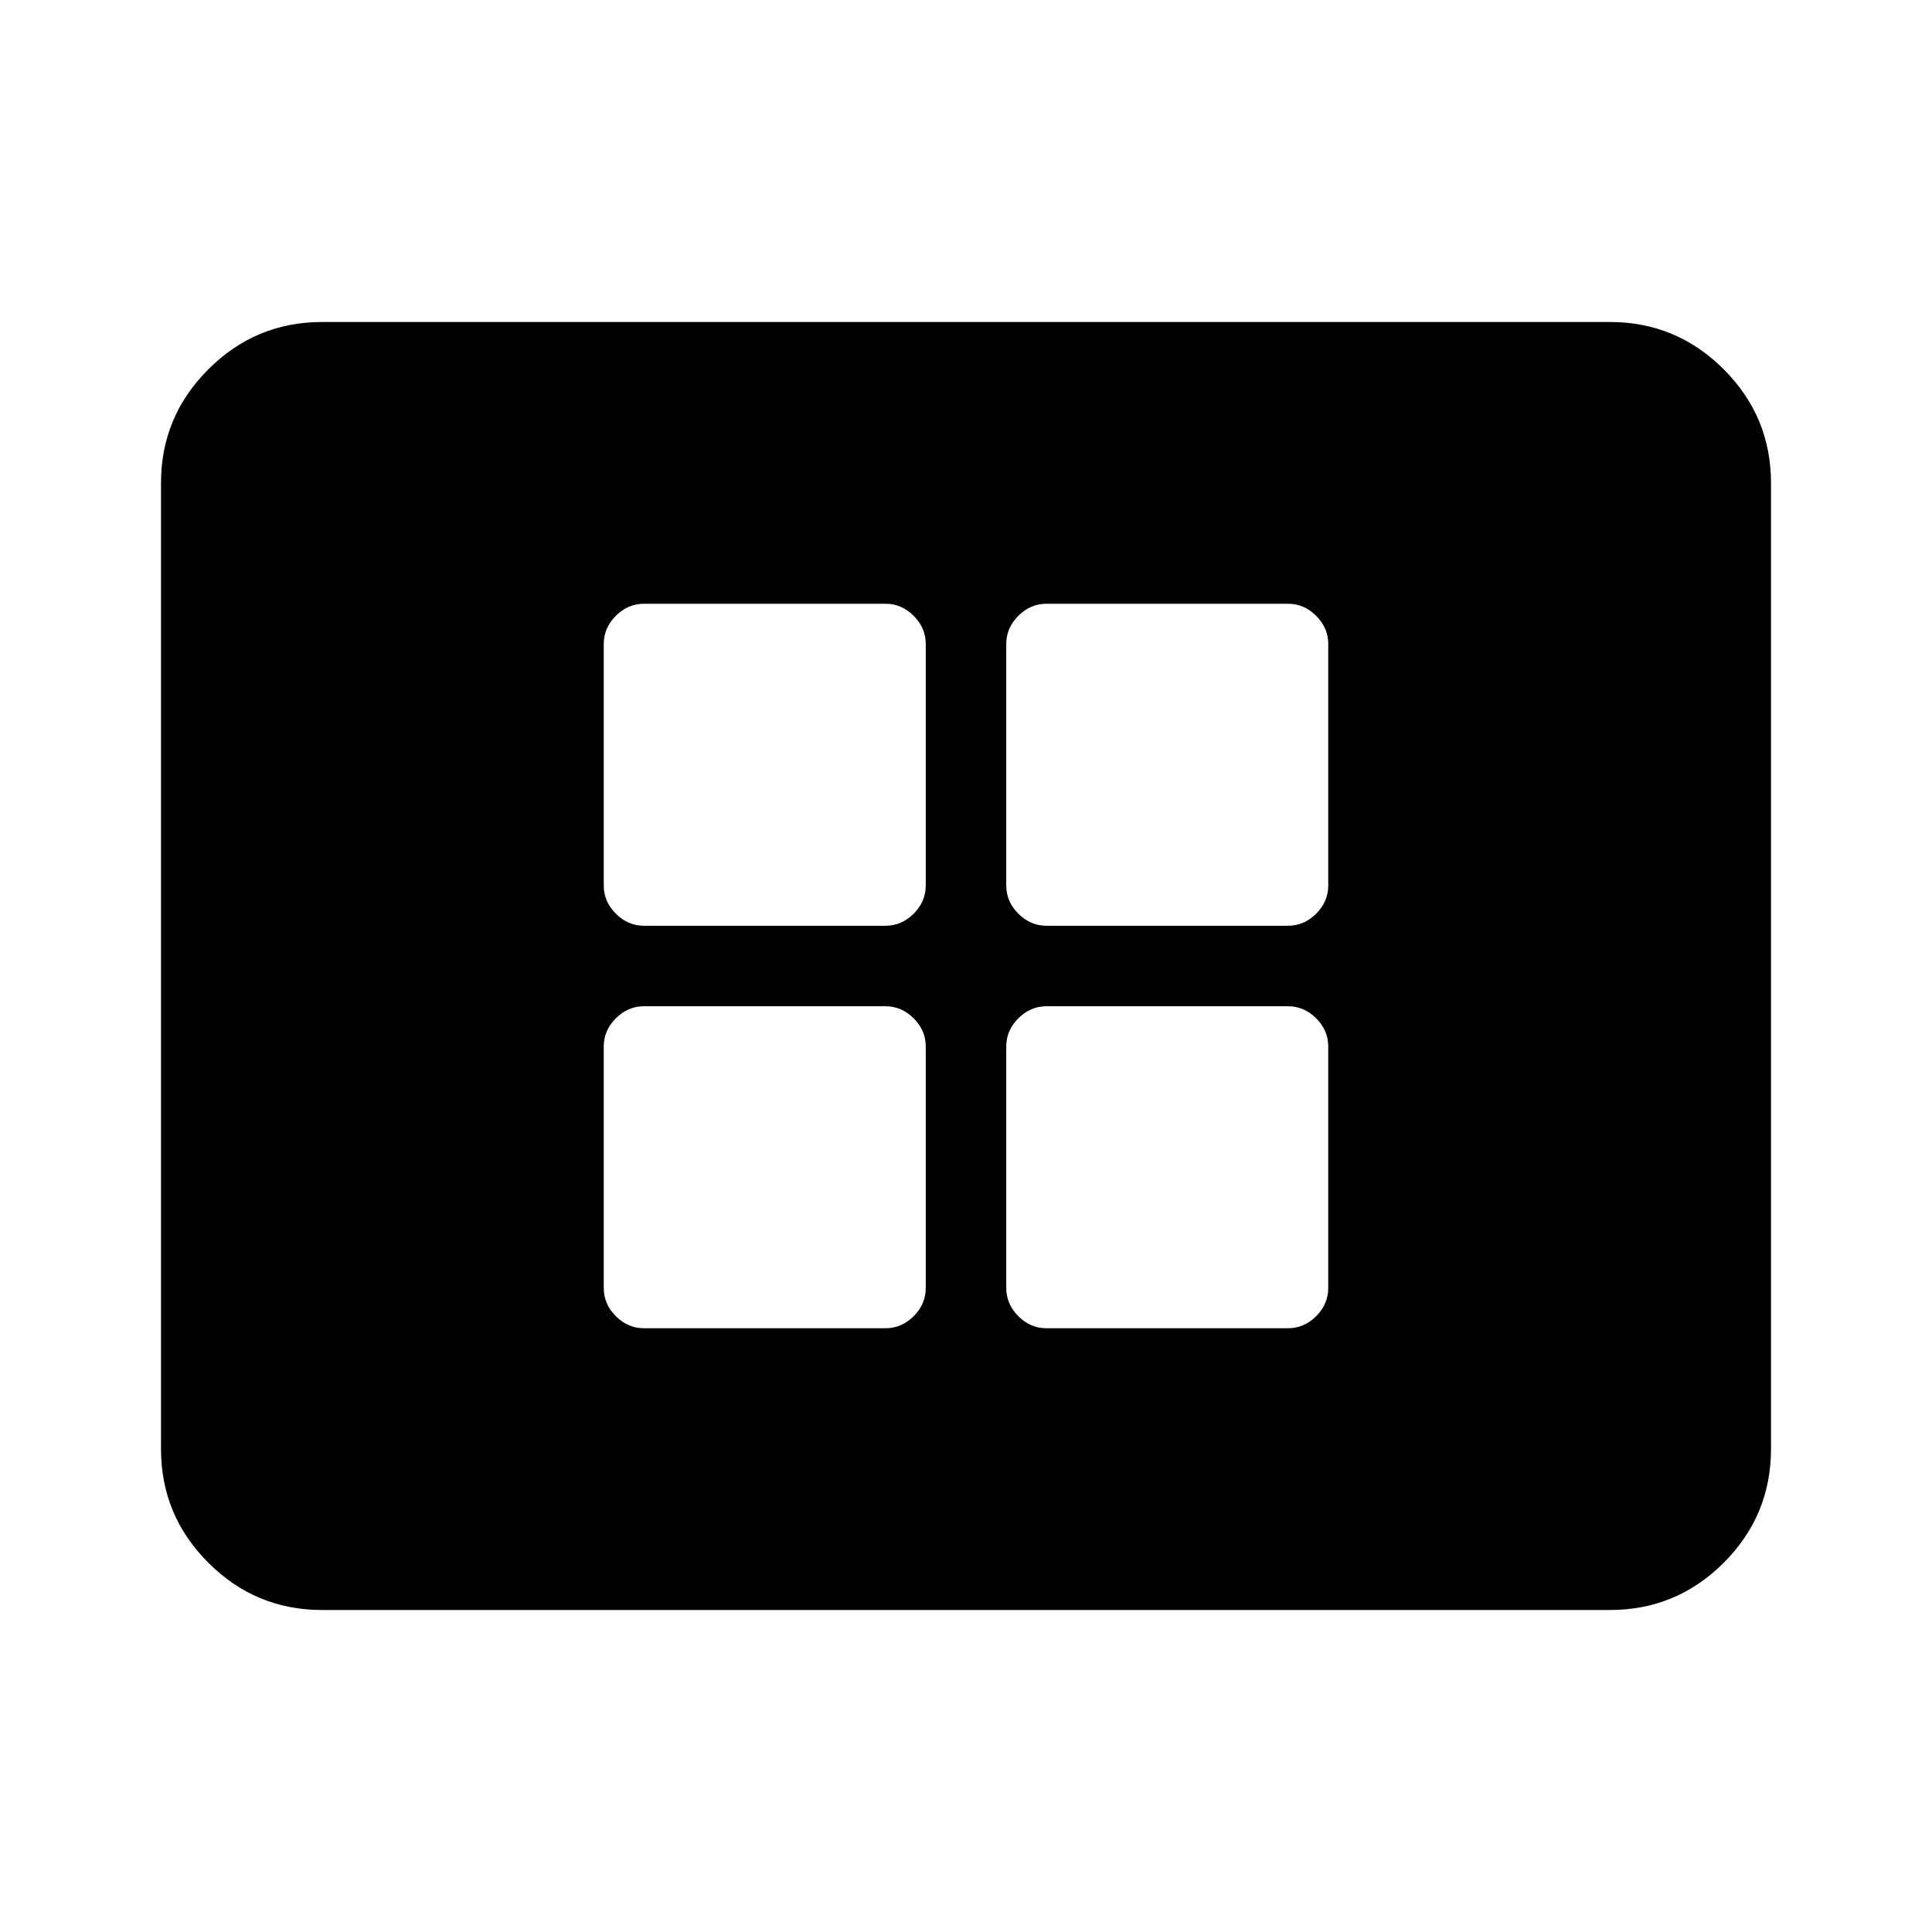 <svg xmlns="http://www.w3.org/2000/svg" height="24" width="24"><path d="M8 11.5h3q.2 0 .35-.15.15-.15.15-.35V8q0-.2-.15-.35-.15-.15-.35-.15H8q-.2 0-.35.15-.15.15-.15.35v3q0 .2.15.35.15.15.35.15Zm5 0h3q.2 0 .35-.15.15-.15.15-.35V8q0-.2-.15-.35-.15-.15-.35-.15h-3q-.2 0-.35.15-.15.15-.15.35v3q0 .2.15.35.15.15.35.15Zm-5 5h3q.2 0 .35-.15.15-.15.15-.35v-3q0-.2-.15-.35-.15-.15-.35-.15H8q-.2 0-.35.15-.15.15-.15.35v3q0 .2.15.35.15.15.35.15Zm5 0h3q.2 0 .35-.15.15-.15.15-.35v-3q0-.2-.15-.35-.15-.15-.35-.15h-3q-.2 0-.35.15-.15.15-.15.35v3q0 .2.15.35.15.15.35.15ZM4 20q-.825 0-1.412-.587Q2 18.825 2 18V6q0-.825.588-1.412Q3.175 4 4 4h16q.825 0 1.413.588Q22 5.175 22 6v12q0 .825-.587 1.413Q20.825 20 20 20Z"/></svg>